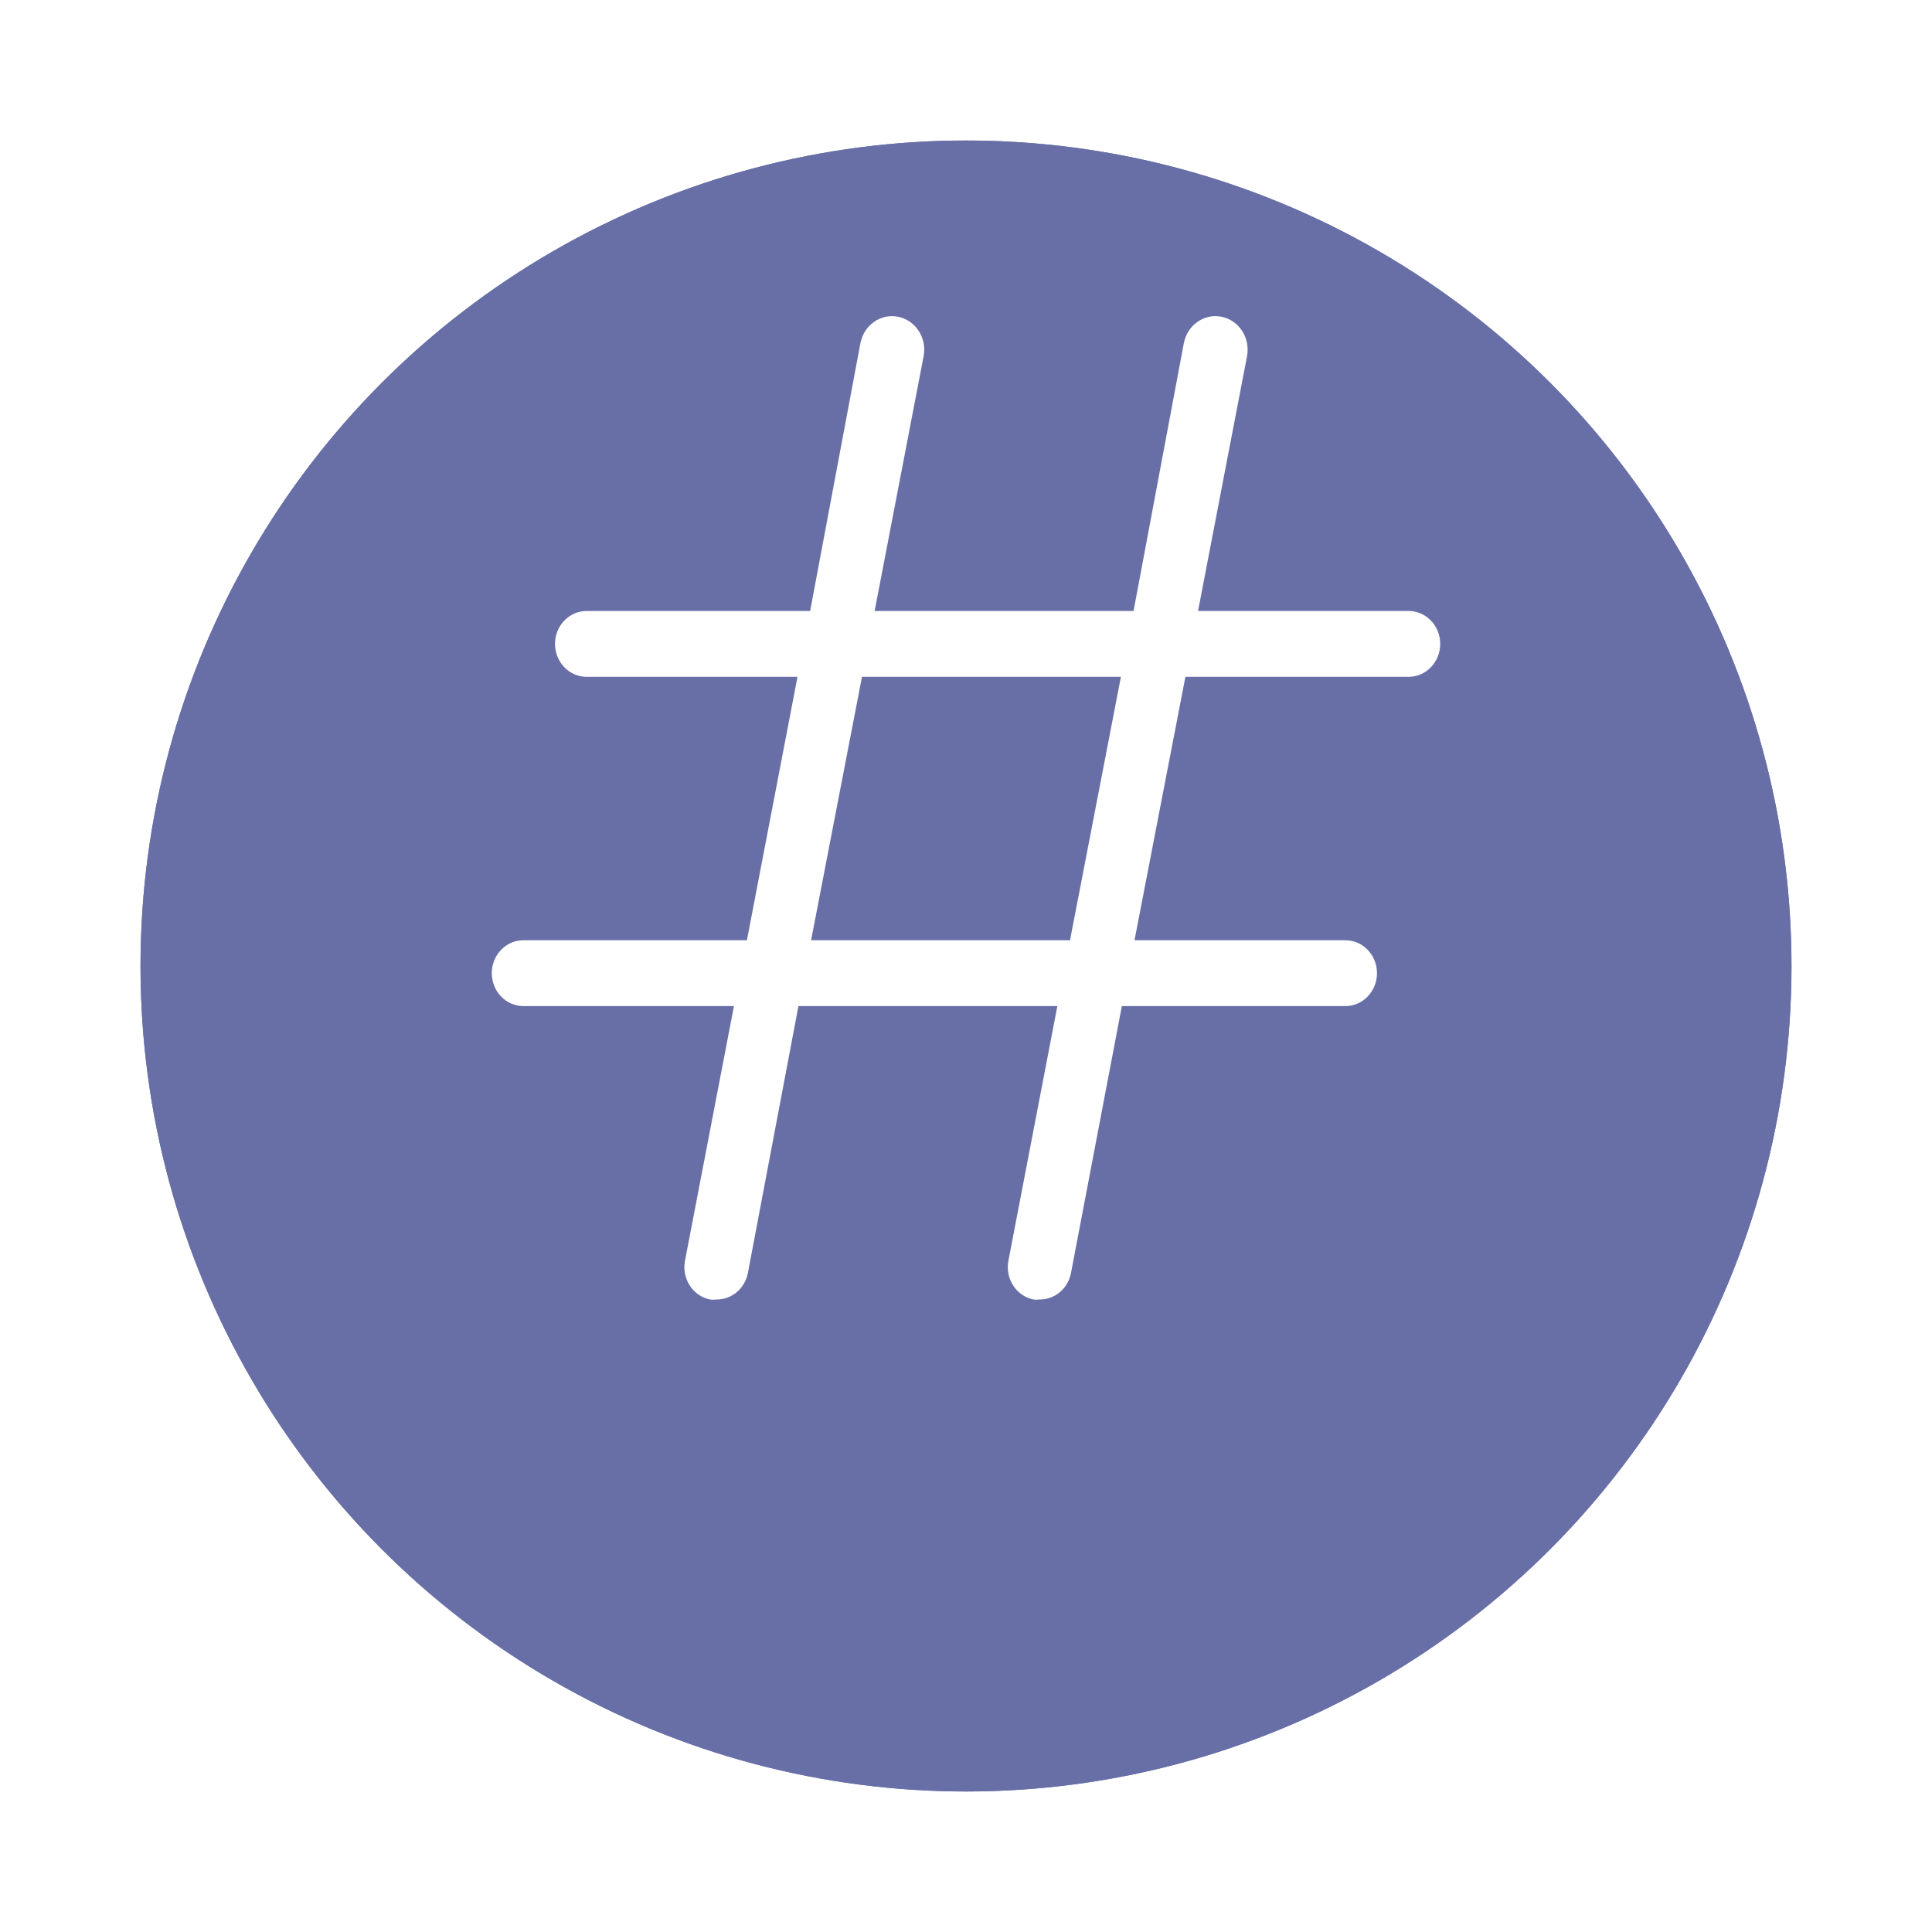 <svg width="55" height="55" viewBox="0 0 55 55" fill="none" xmlns="http://www.w3.org/2000/svg">
<g filter="url(#filter0_d_218_7665)">
<circle cx="27.5" cy="23.5" r="23.5" fill="#686FA7"/>
<circle cx="27.5" cy="23.5" r="22.85" stroke="#686FA7" stroke-width="1.3"/>
</g>
<path d="M40.1 17.393H34.106L35.501 10.138C35.547 9.889 35.497 9.632 35.361 9.421C35.226 9.211 35.015 9.066 34.776 9.018C34.538 8.969 34.29 9.021 34.089 9.163C33.887 9.304 33.748 9.524 33.701 9.772L32.27 17.393H24.899L26.294 10.138C26.317 10.015 26.317 9.888 26.293 9.765C26.269 9.642 26.222 9.525 26.154 9.421C26.087 9.317 26.001 9.228 25.901 9.159C25.8 9.09 25.688 9.042 25.57 9.018C25.331 8.969 25.083 9.021 24.882 9.163C24.68 9.304 24.541 9.524 24.494 9.772L23.063 17.393H16.7C16.461 17.393 16.232 17.492 16.064 17.668C15.895 17.843 15.8 18.082 15.8 18.33C15.8 18.579 15.895 18.817 16.064 18.993C16.232 19.169 16.461 19.268 16.7 19.268H22.703L21.263 26.767H14.9C14.661 26.767 14.432 26.865 14.264 27.041C14.095 27.217 14 27.455 14 27.704C14 27.953 14.095 28.191 14.264 28.367C14.432 28.543 14.661 28.641 14.9 28.641H20.894L19.499 35.896C19.454 36.14 19.504 36.392 19.637 36.598C19.77 36.803 19.976 36.945 20.21 36.993C20.27 37.002 20.33 37.002 20.39 36.993C20.601 36.998 20.806 36.925 20.97 36.788C21.135 36.651 21.248 36.458 21.29 36.243L22.73 28.641H30.101L28.706 35.896C28.661 36.14 28.711 36.392 28.844 36.598C28.977 36.803 29.183 36.945 29.417 36.993C29.474 37.002 29.531 37.002 29.588 36.993C29.799 36.998 30.004 36.925 30.168 36.788C30.333 36.651 30.446 36.458 30.488 36.243L31.937 28.641H38.3C38.539 28.641 38.768 28.543 38.936 28.367C39.105 28.191 39.2 27.953 39.2 27.704C39.2 27.455 39.105 27.217 38.936 27.041C38.768 26.865 38.539 26.767 38.3 26.767H32.297L33.746 19.268H40.1C40.339 19.268 40.568 19.169 40.736 18.993C40.905 18.817 41 18.579 41 18.33C41 18.082 40.905 17.843 40.736 17.668C40.568 17.492 40.339 17.393 40.1 17.393ZM30.461 26.767H23.09L24.539 19.268H31.91L30.461 26.767Z" fill="white"/>
<defs>
<filter id="filter0_d_218_7665" x="0" y="0" width="55" height="55" filterUnits="userSpaceOnUse" color-interpolation-filters="sRGB">
<feFlood flood-opacity="0" result="BackgroundImageFix"/>
<feColorMatrix in="SourceAlpha" type="matrix" values="0 0 0 0 0 0 0 0 0 0 0 0 0 0 0 0 0 0 127 0" result="hardAlpha"/>
<feOffset dy="4"/>
<feGaussianBlur stdDeviation="2"/>
<feComposite in2="hardAlpha" operator="out"/>
<feColorMatrix type="matrix" values="0 0 0 0 0 0 0 0 0 0 0 0 0 0 0 0 0 0 0.25 0"/>
<feBlend mode="normal" in2="BackgroundImageFix" result="effect1_dropShadow_218_7665"/>
<feBlend mode="normal" in="SourceGraphic" in2="effect1_dropShadow_218_7665" result="shape"/>
</filter>
</defs>
</svg>
